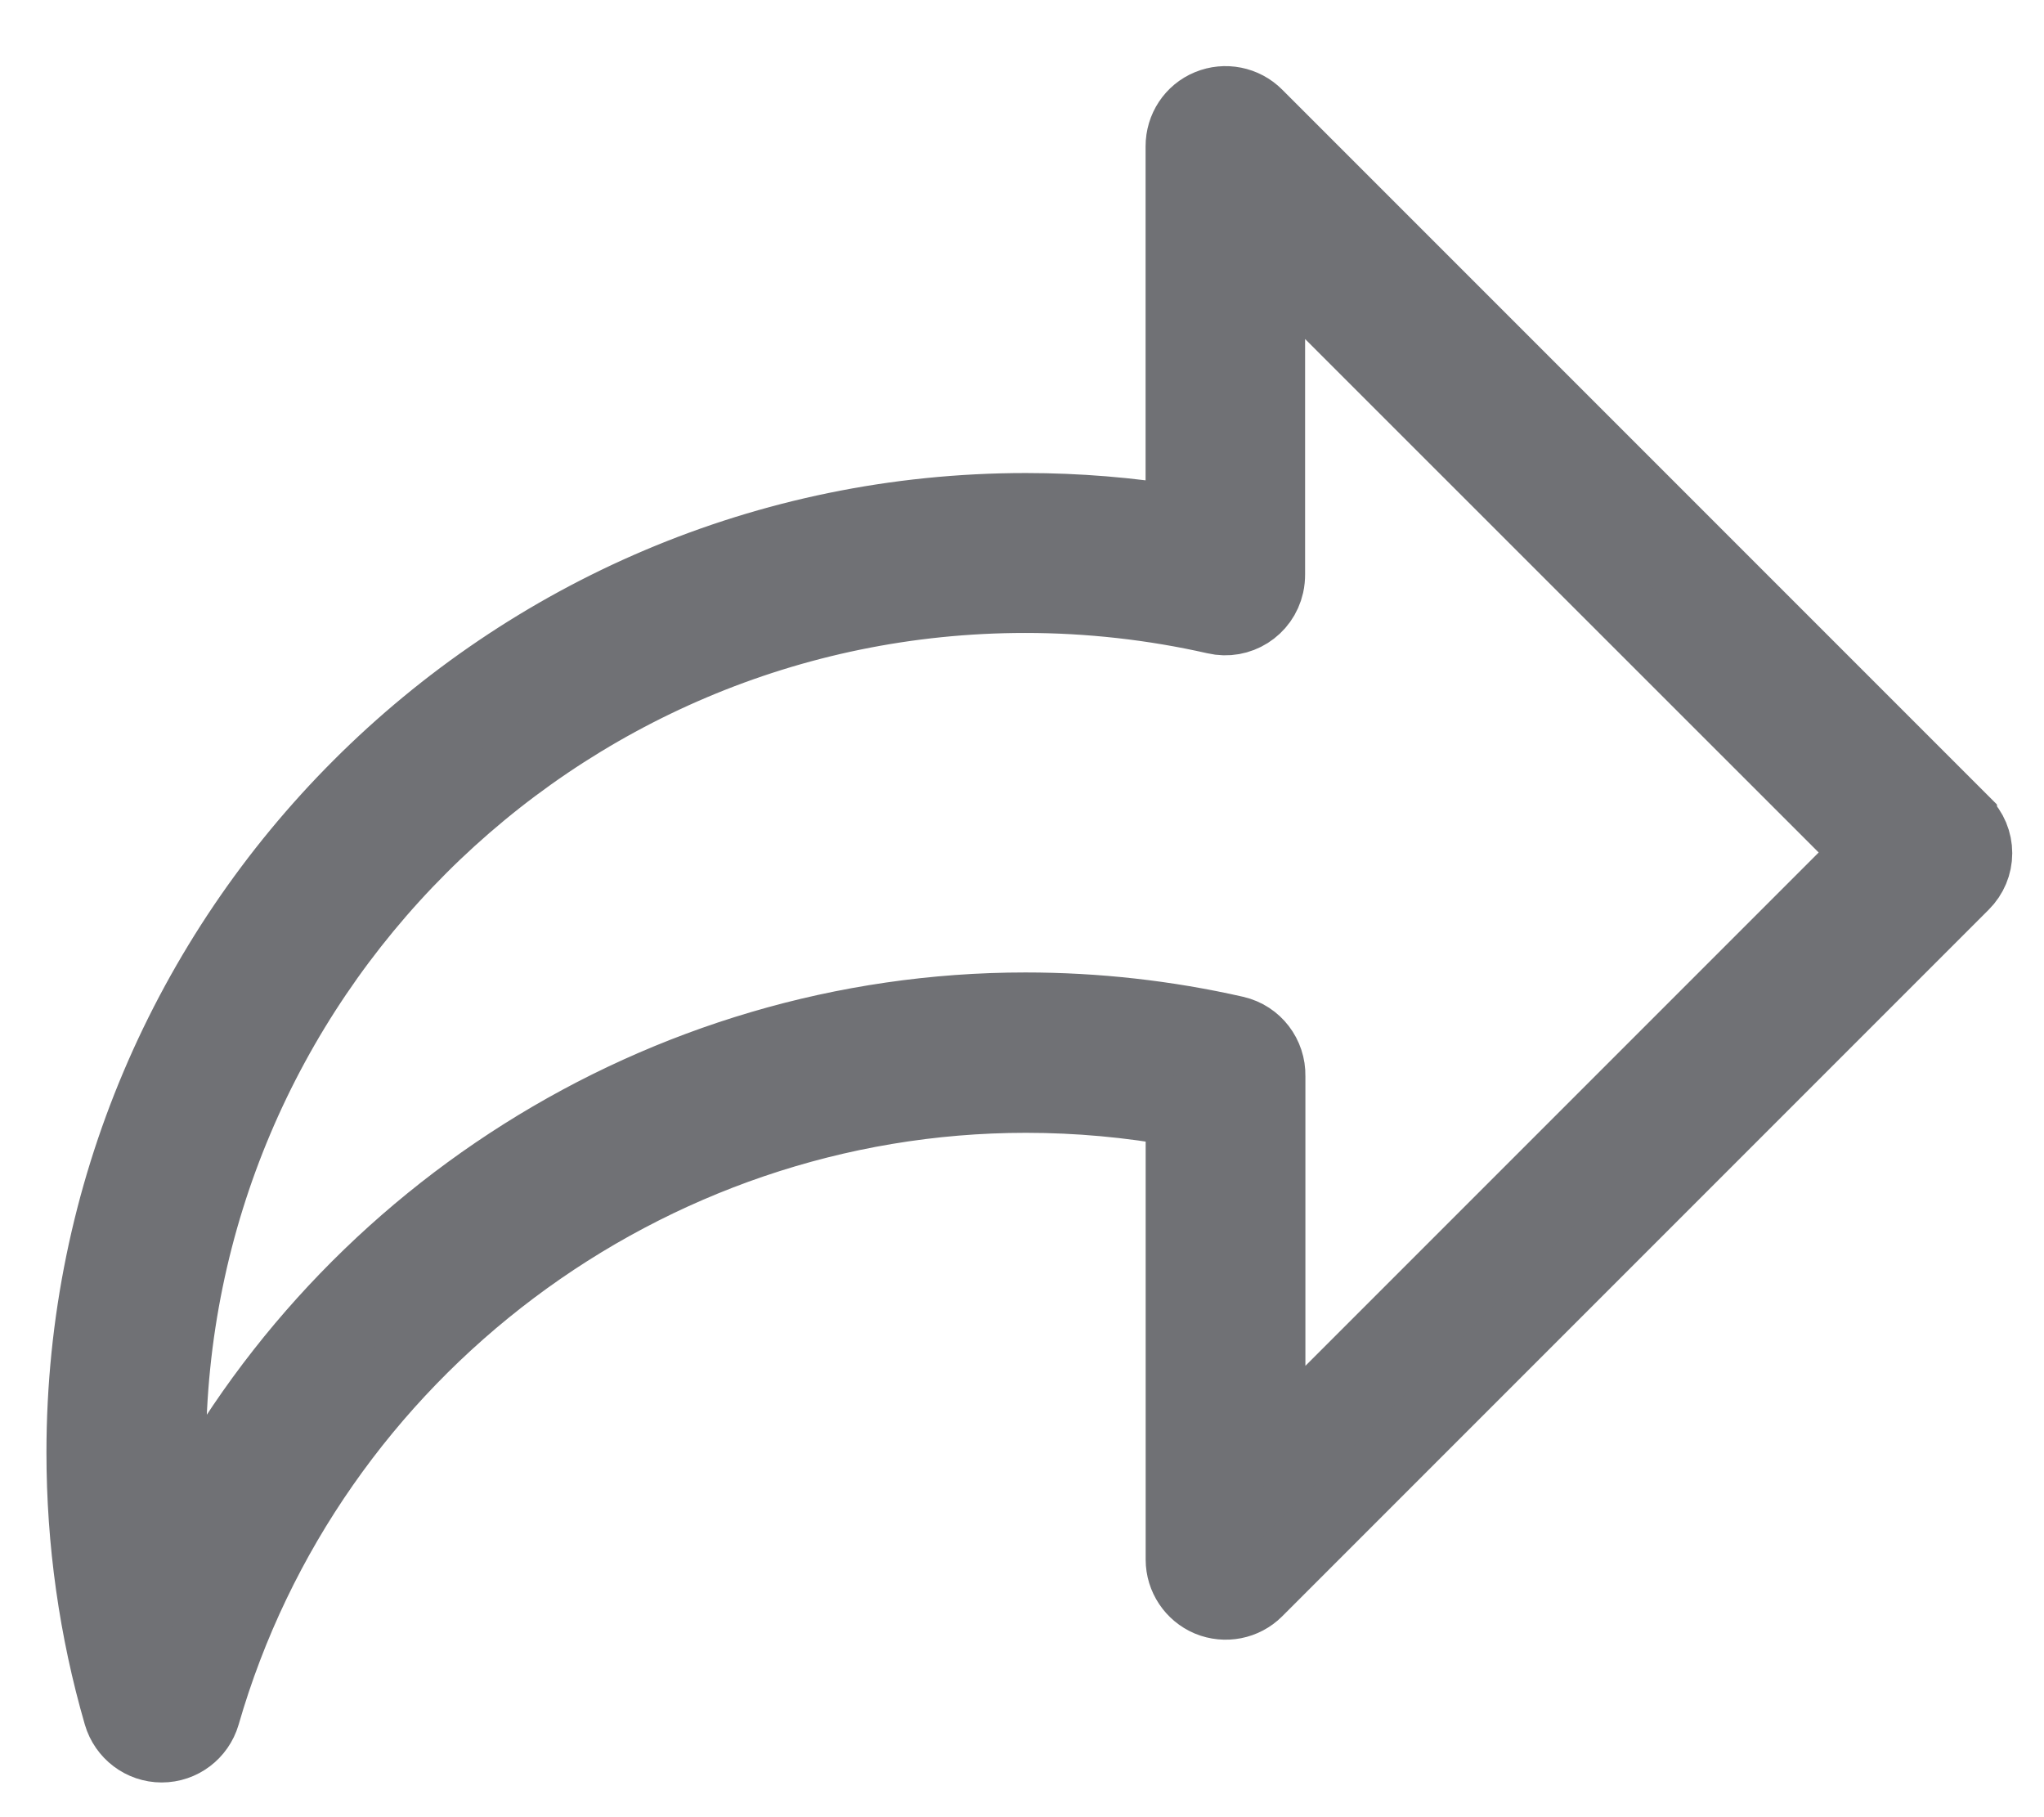 <svg width="27" height="24" viewBox="0 0 27 24" fill="none" xmlns="http://www.w3.org/2000/svg">
<path d="M25.943 10.841L16.61 1.508C16.44 1.338 16.183 1.287 15.96 1.379C15.736 1.471 15.593 1.689 15.593 1.932V6.875C14.919 6.764 14.236 6.708 13.55 6.708C6.671 6.708 1.074 12.305 1.074 19.184C1.074 20.361 1.238 21.527 1.563 22.649C1.638 22.905 1.871 23.081 2.136 23.081C2.402 23.081 2.635 22.905 2.71 22.649C4.093 17.851 8.554 14.501 13.551 14.501C14.237 14.501 14.923 14.563 15.594 14.686V20.598C15.594 20.839 15.74 21.057 15.961 21.15C16.184 21.242 16.441 21.192 16.611 21.022L25.944 11.689C26.057 11.576 26.12 11.427 26.12 11.268C26.12 11.11 26.057 10.958 25.944 10.848L25.943 10.841ZM16.783 19.157V14.211C16.789 13.933 16.602 13.679 16.319 13.614C15.412 13.408 14.482 13.304 13.545 13.304C8.736 13.304 4.38 16.11 2.32 20.332C2.281 19.95 2.26 19.566 2.26 19.182C2.26 12.958 7.323 7.899 13.543 7.899C14.39 7.899 15.234 7.994 16.051 8.179C16.372 8.254 16.692 8.051 16.764 7.729C16.775 7.681 16.779 7.631 16.779 7.583V3.366L24.675 11.259L16.779 19.155L16.783 19.157Z" fill="#707175" stroke="#707175" stroke-width="0.921"/>
</svg>
